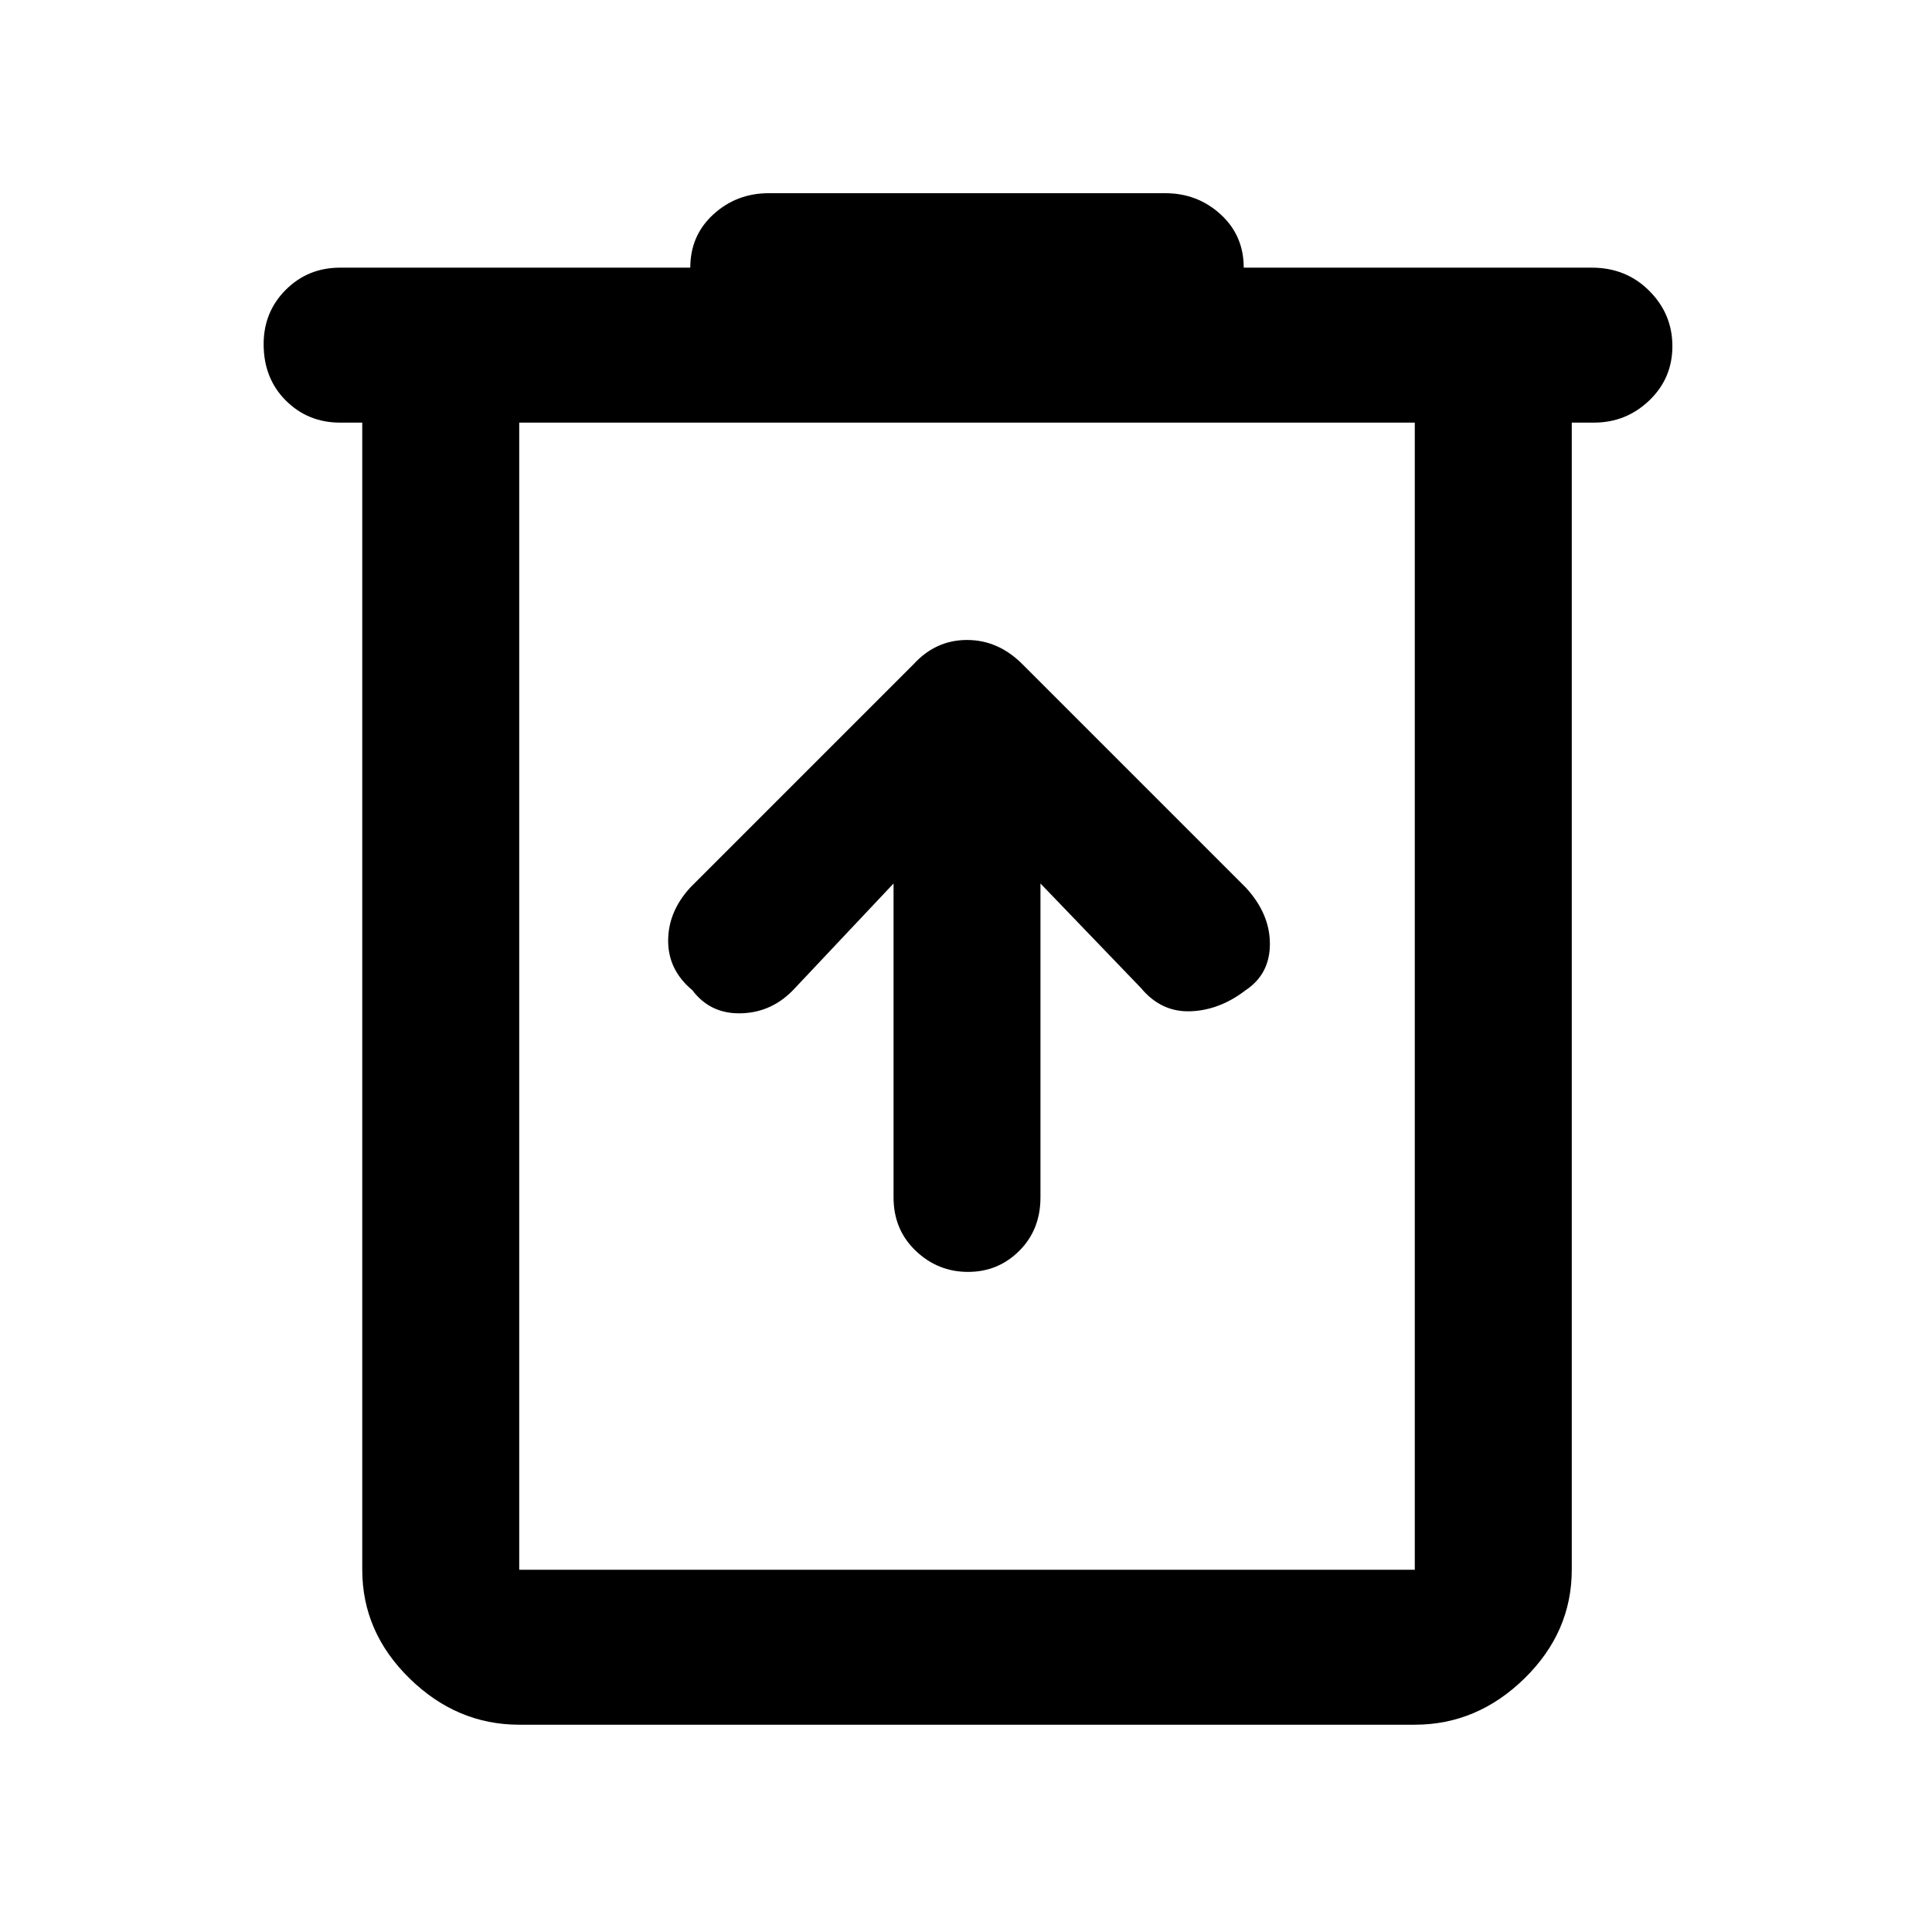 <svg xmlns="http://www.w3.org/2000/svg" height="48" width="48"><path d="M12.9 42.85Q11.35 42.85 10.175 41.7Q9 40.55 9 39V10.5H8.45Q7.65 10.5 7.1 9.95Q6.55 9.4 6.55 8.55Q6.55 7.75 7.1 7.2Q7.65 6.65 8.45 6.65H17.15Q17.15 5.85 17.725 5.325Q18.3 4.8 19.1 4.8H28.95Q29.75 4.8 30.325 5.325Q30.9 5.85 30.9 6.65H39.55Q40.4 6.65 40.975 7.225Q41.55 7.8 41.55 8.6Q41.55 9.4 40.975 9.95Q40.4 10.5 39.6 10.5H39.05V39Q39.05 40.55 37.875 41.7Q36.7 42.85 35.15 42.85ZM12.9 10.5V39Q12.9 39 12.9 39Q12.9 39 12.9 39H35.15Q35.15 39 35.15 39Q35.15 39 35.15 39V10.5ZM12.9 10.5V39Q12.9 39 12.9 39Q12.9 39 12.9 39Q12.9 39 12.9 39Q12.9 39 12.9 39V10.5ZM22.2 21.95V29.75Q22.2 30.55 22.75 31.075Q23.3 31.6 24.05 31.6Q24.8 31.6 25.325 31.075Q25.85 30.55 25.85 29.75V21.95L28.35 24.55Q28.85 25.15 29.575 25.125Q30.3 25.1 30.95 24.6Q31.55 24.2 31.55 23.45Q31.55 22.7 30.95 22.05L25.4 16.5Q24.8 15.9 24.025 15.9Q23.25 15.9 22.7 16.5L17.15 22.05Q16.6 22.65 16.6 23.375Q16.6 24.1 17.2 24.6Q17.65 25.2 18.425 25.175Q19.2 25.15 19.75 24.55Z"/></svg>
